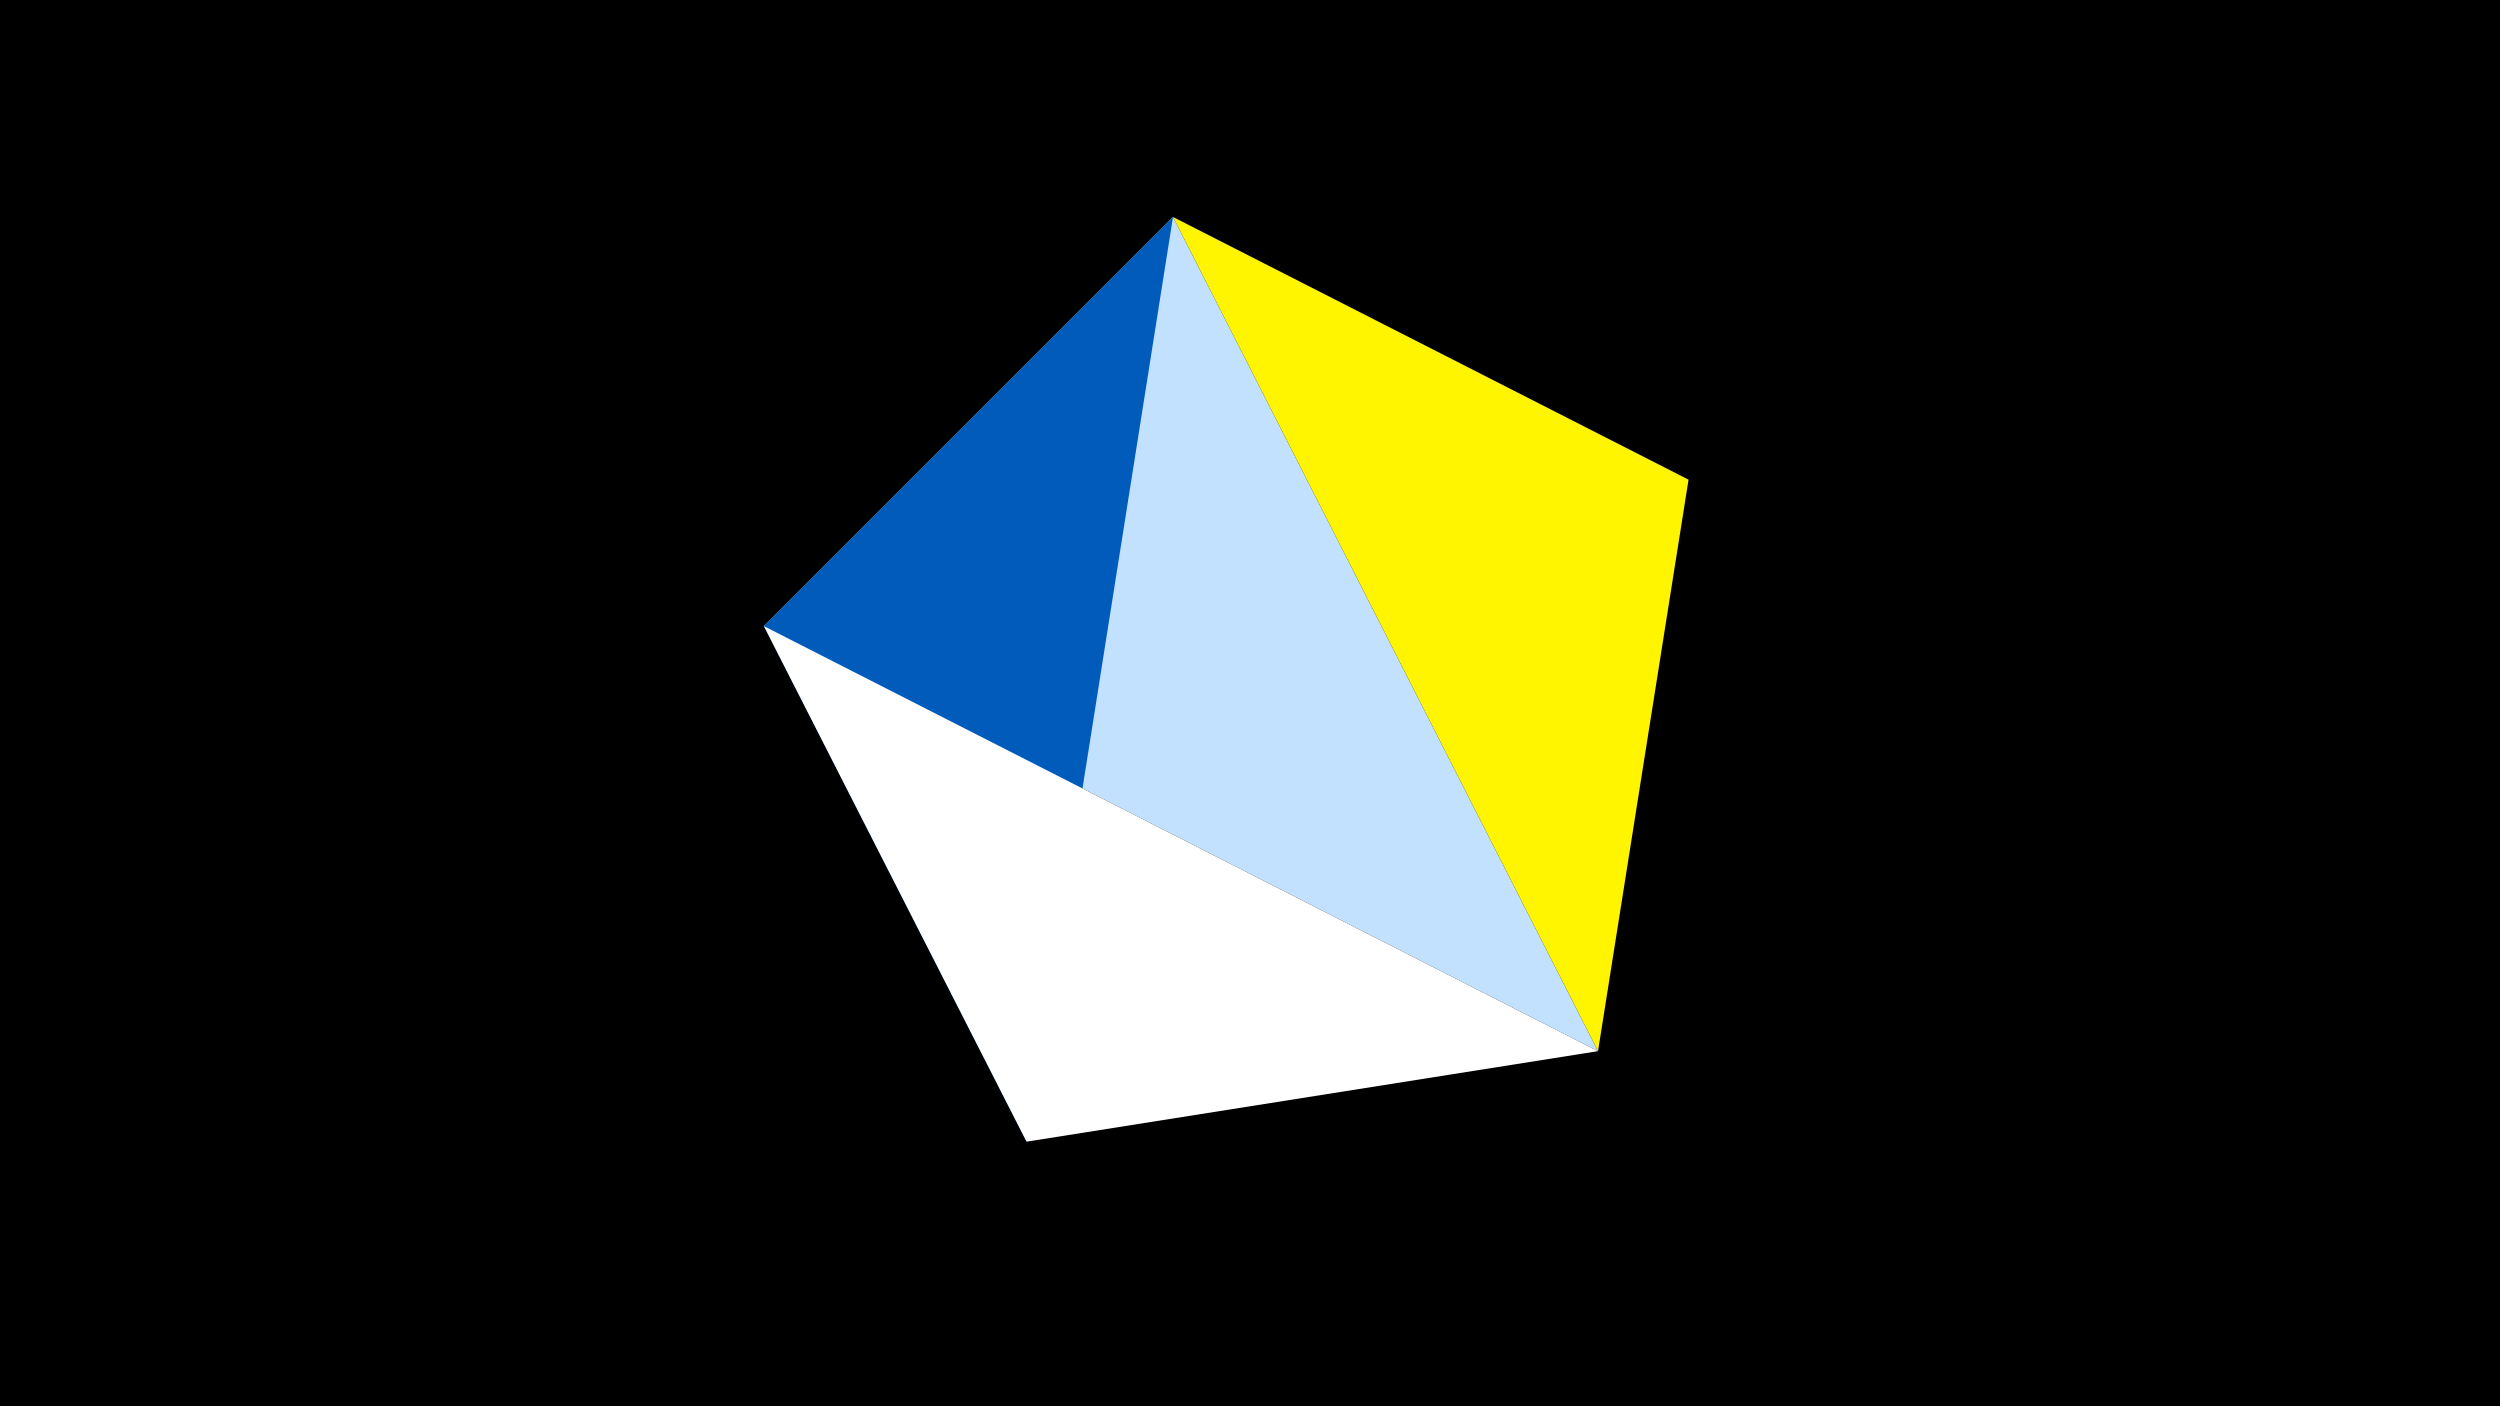 <svg width="1200" height="675" viewBox="-500 -500 1200 675" xmlns="http://www.w3.org/2000/svg"><title>juwel 19604</title><path d="M-500-500h1200v675h-1200z" fill="#000"/><path d="M63.042,-395.841L-133.341,-199.458 267.054,4.554 Z" fill="#c2e1ff"/><path d="M-7.255,48L63.042,-395.841 -133.341,-199.458 Z" fill="#005bbb"/><path d="M310.5,-269.755L267.054,4.554 63.042,-395.841 Z" fill="#fff500"/><path d="M-133.341,-199.458L-7.255,48 267.054,4.554 Z" fill="#fff"/></svg>